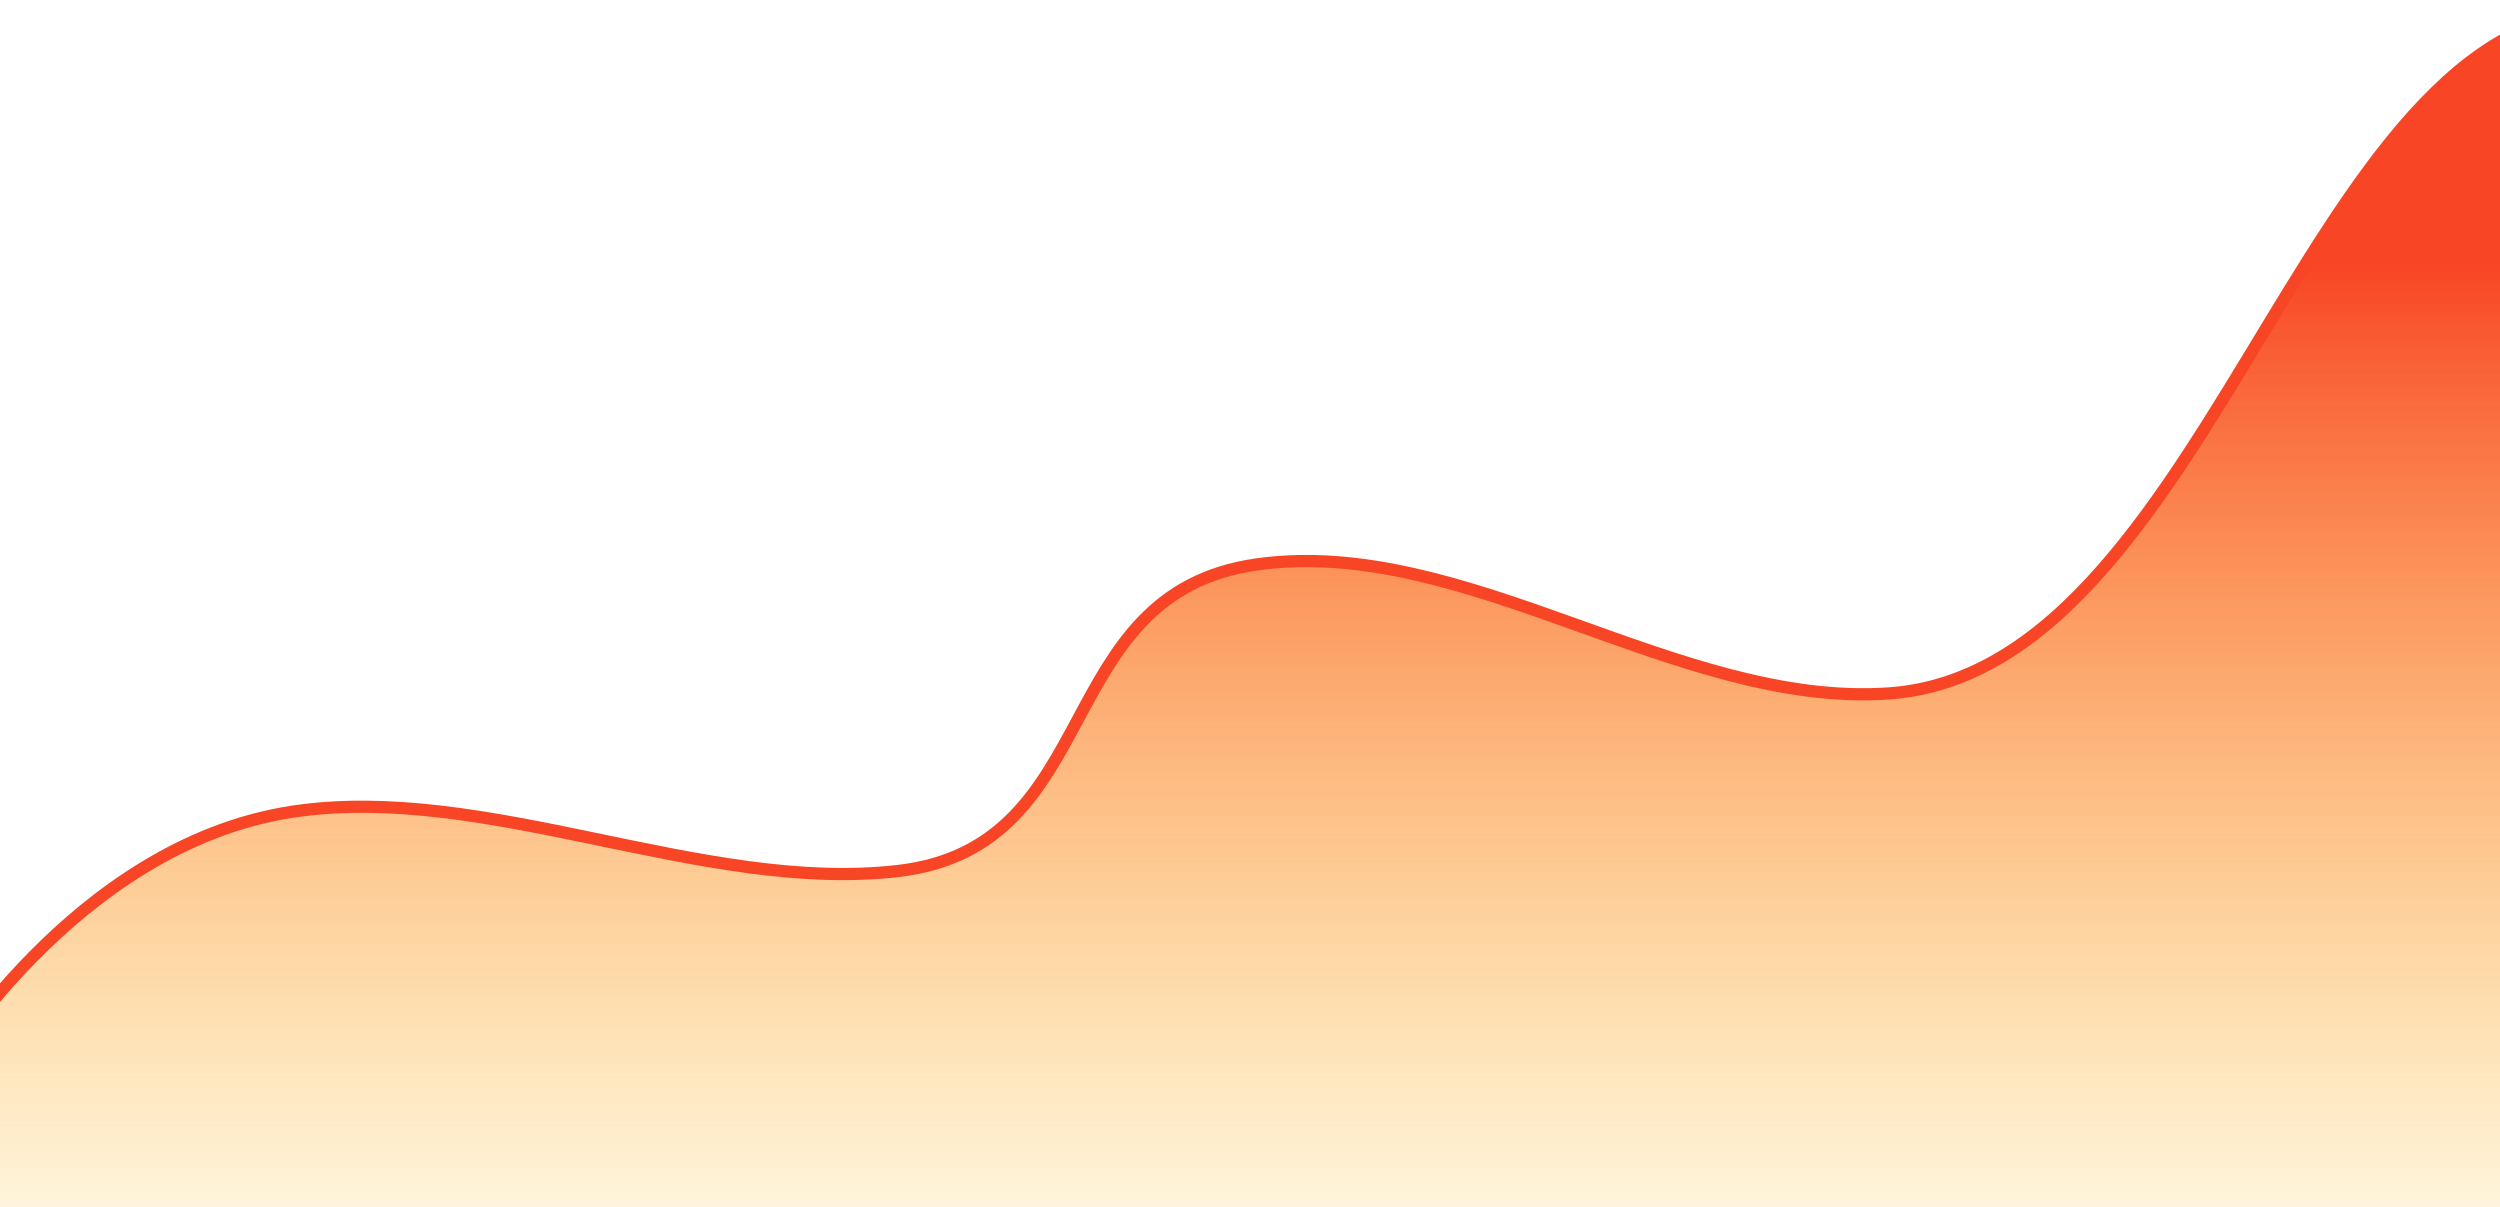 <svg width="205" height="99" viewBox="0 0 205 99" fill="none" xmlns="http://www.w3.org/2000/svg">
<path d="M23.919 66.57C6.022 69.318 -5 88.182 -5 88.182V112H203.016C203.016 112 250.62 7.816 216.961 1.328C189.834 -3.9 182.522 55.024 154.817 56.866C137.533 58.015 120.178 43.872 103.067 46.28C85.991 48.684 90.787 69.433 73.64 71.421C57.609 73.28 39.846 64.124 23.919 66.57Z" fill="url(#paint0_linear_446_113)" stroke="#F84525"/>
<defs>
<linearGradient id="paint0_linear_446_113" x1="106.487" y1="21.53" x2="106.487" y2="112" gradientUnits="userSpaceOnUse">
<stop stop-color="#F84525"/>
<stop offset="1" stop-color="#FFC300" stop-opacity="0"/>
</linearGradient>
</defs>
</svg>
